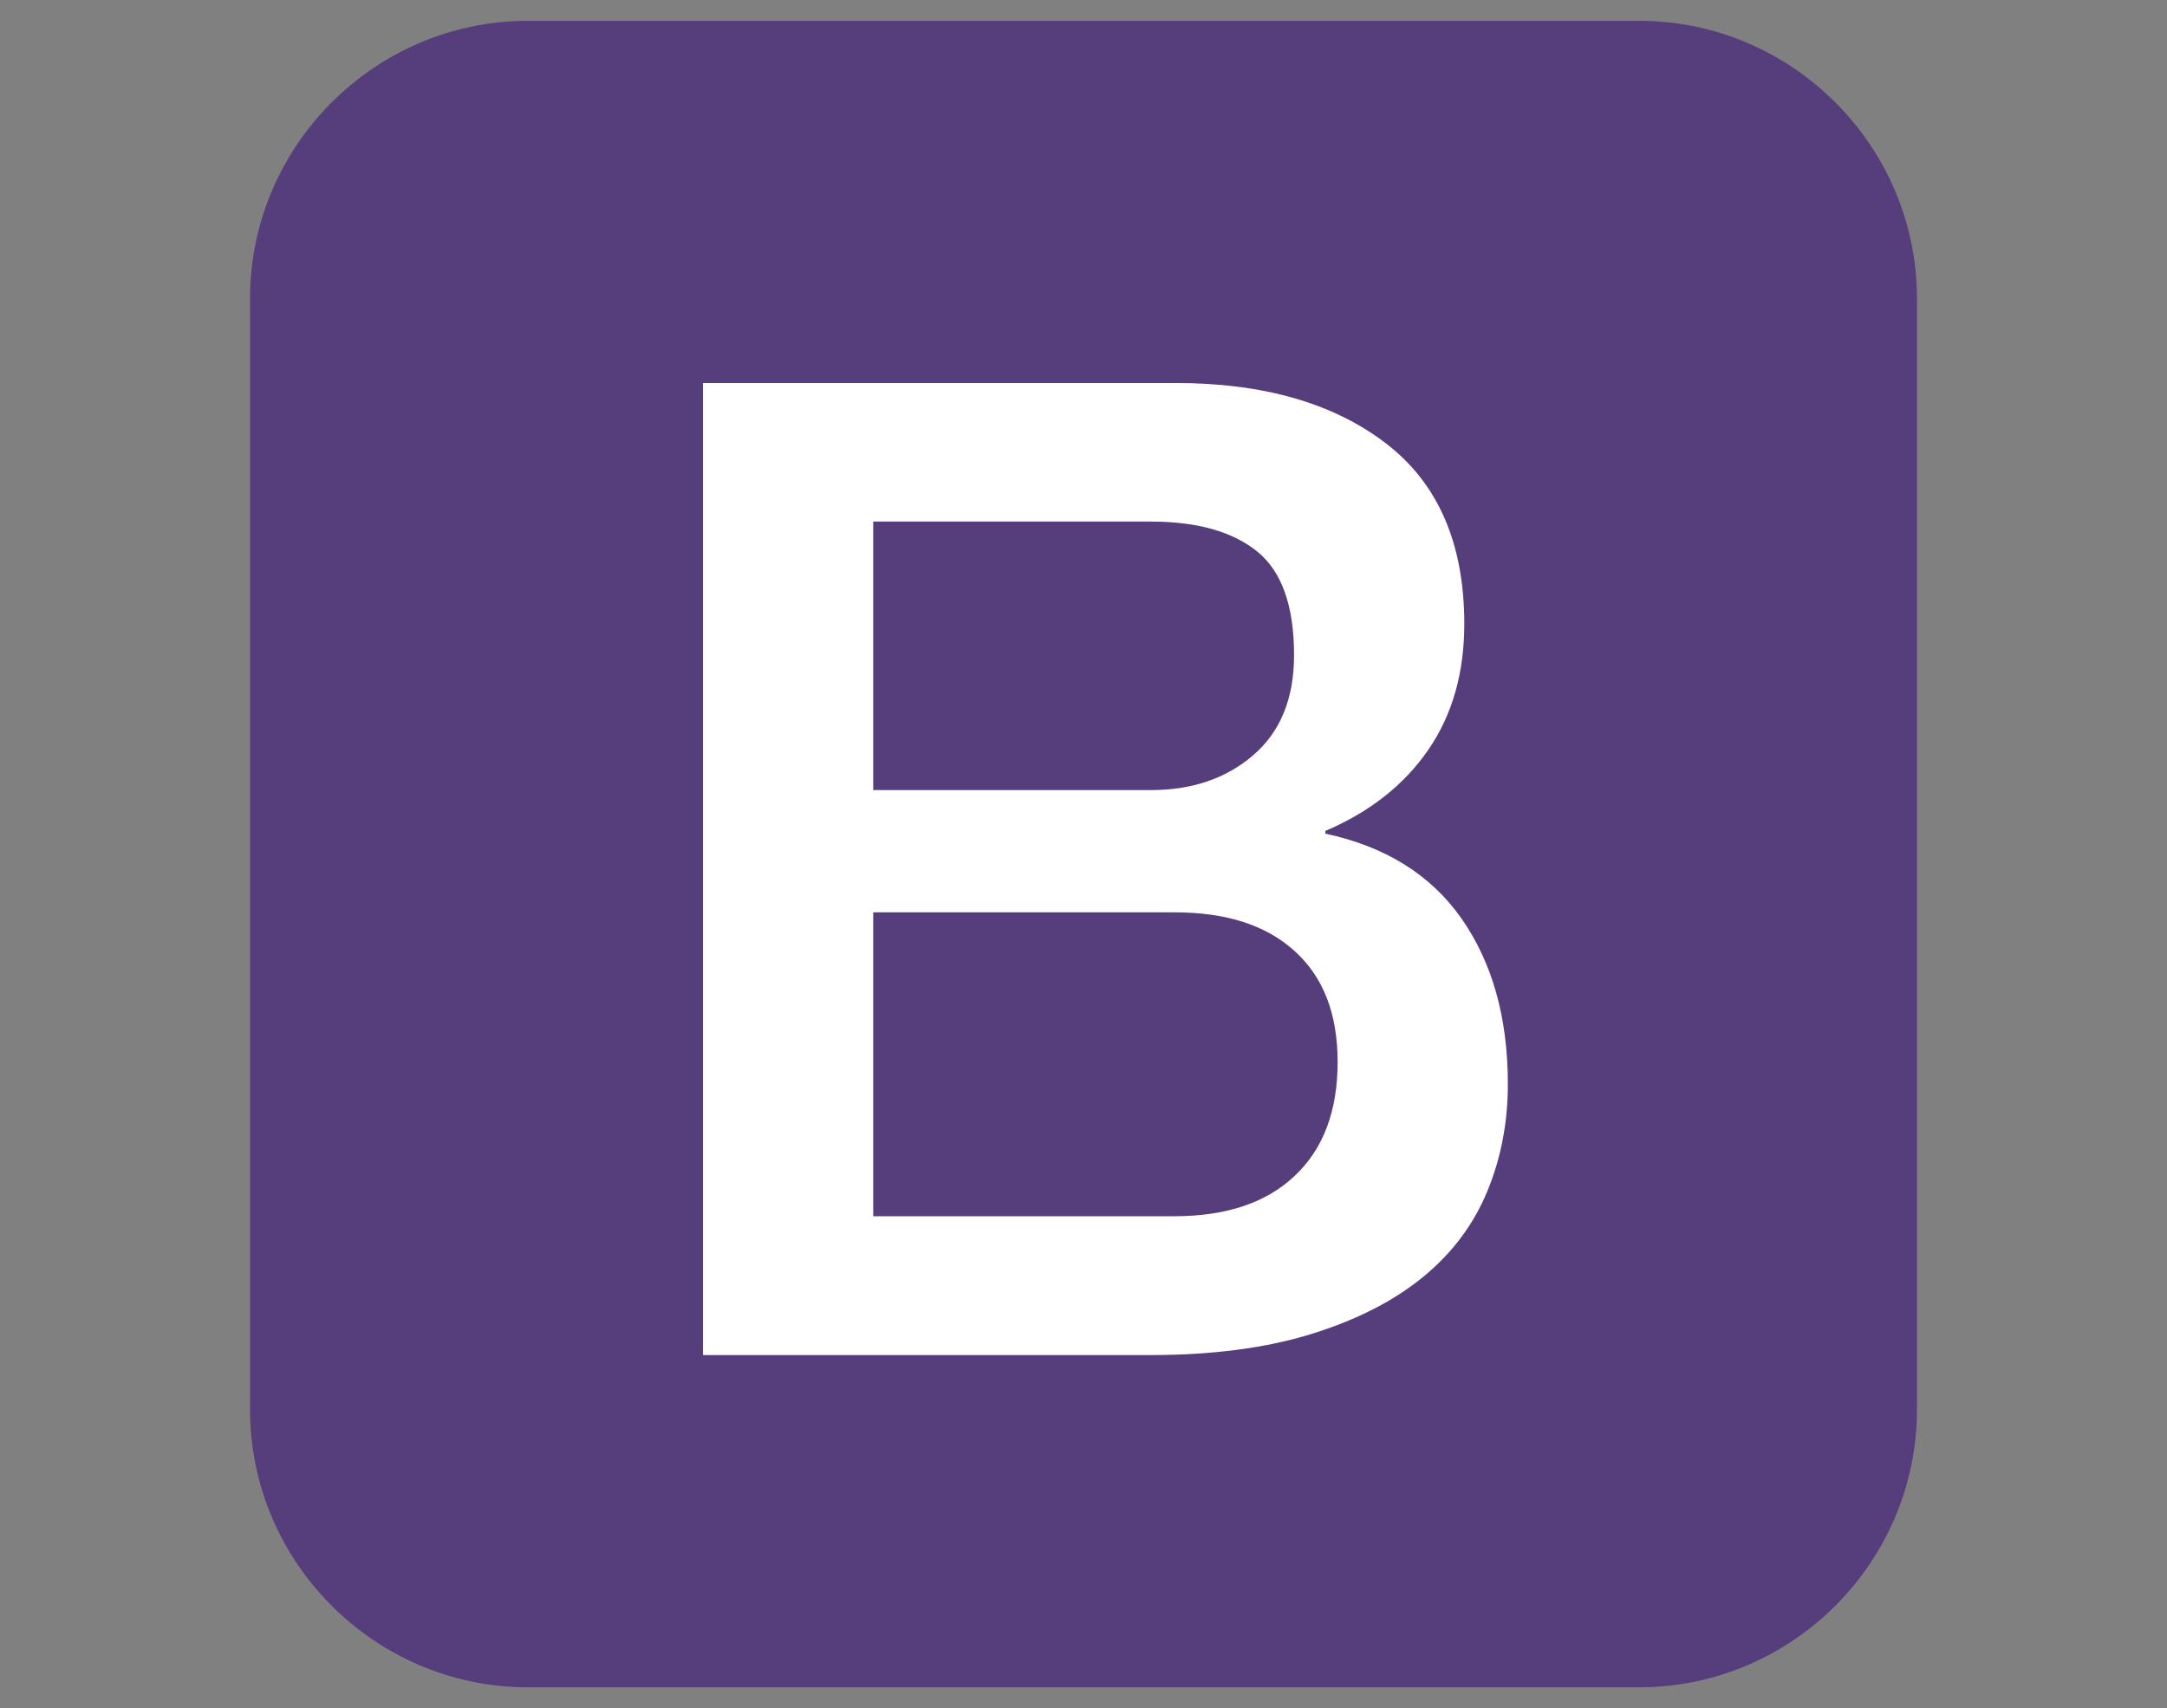 <svg width="104" height="82" viewBox="0 0 104 82" fill="none" xmlns="http://www.w3.org/2000/svg">
<rect x="0" y="0" width="104" height="82" fill="#808080" stroke="none"/>
<path d="M92 67.667C92 75 86 81 78.667 81H25.333C18 81 12 75 12 67.667V14.333C12 7 18 1 25.333 1H78.667C86 1 92 7 92 14.333V67.667Z" fill="#563D7C"/>
<path d="M33.739 18.386H56.418C60.601 18.386 63.961 19.34 66.484 21.261C69.007 23.183 70.275 26.072 70.275 29.954C70.275 32.307 69.699 34.32 68.549 35.993C67.399 37.667 65.752 38.974 63.608 39.889V40.02C66.484 40.634 68.667 41.993 70.144 44.098C71.621 46.216 72.366 48.856 72.366 52.046C72.366 53.876 72.039 55.588 71.386 57.17C70.732 58.765 69.712 60.137 68.314 61.288C66.915 62.438 65.137 63.353 62.954 64.033C60.771 64.712 58.183 65.052 55.176 65.052H33.739V18.386ZM41.908 37.928H55.242C57.203 37.928 58.837 37.379 60.144 36.255C61.451 35.131 62.105 33.536 62.105 31.444C62.105 29.091 61.516 27.431 60.34 26.477C59.163 25.523 57.464 25.039 55.242 25.039H41.908V37.928ZM41.908 58.386H56.353C58.837 58.386 60.771 57.745 62.131 56.451C63.503 55.17 64.196 53.34 64.196 50.987C64.196 48.673 63.516 46.908 62.131 45.654C60.745 44.399 58.837 43.797 56.353 43.797H41.908V58.386Z" fill="white"/>
</svg>
